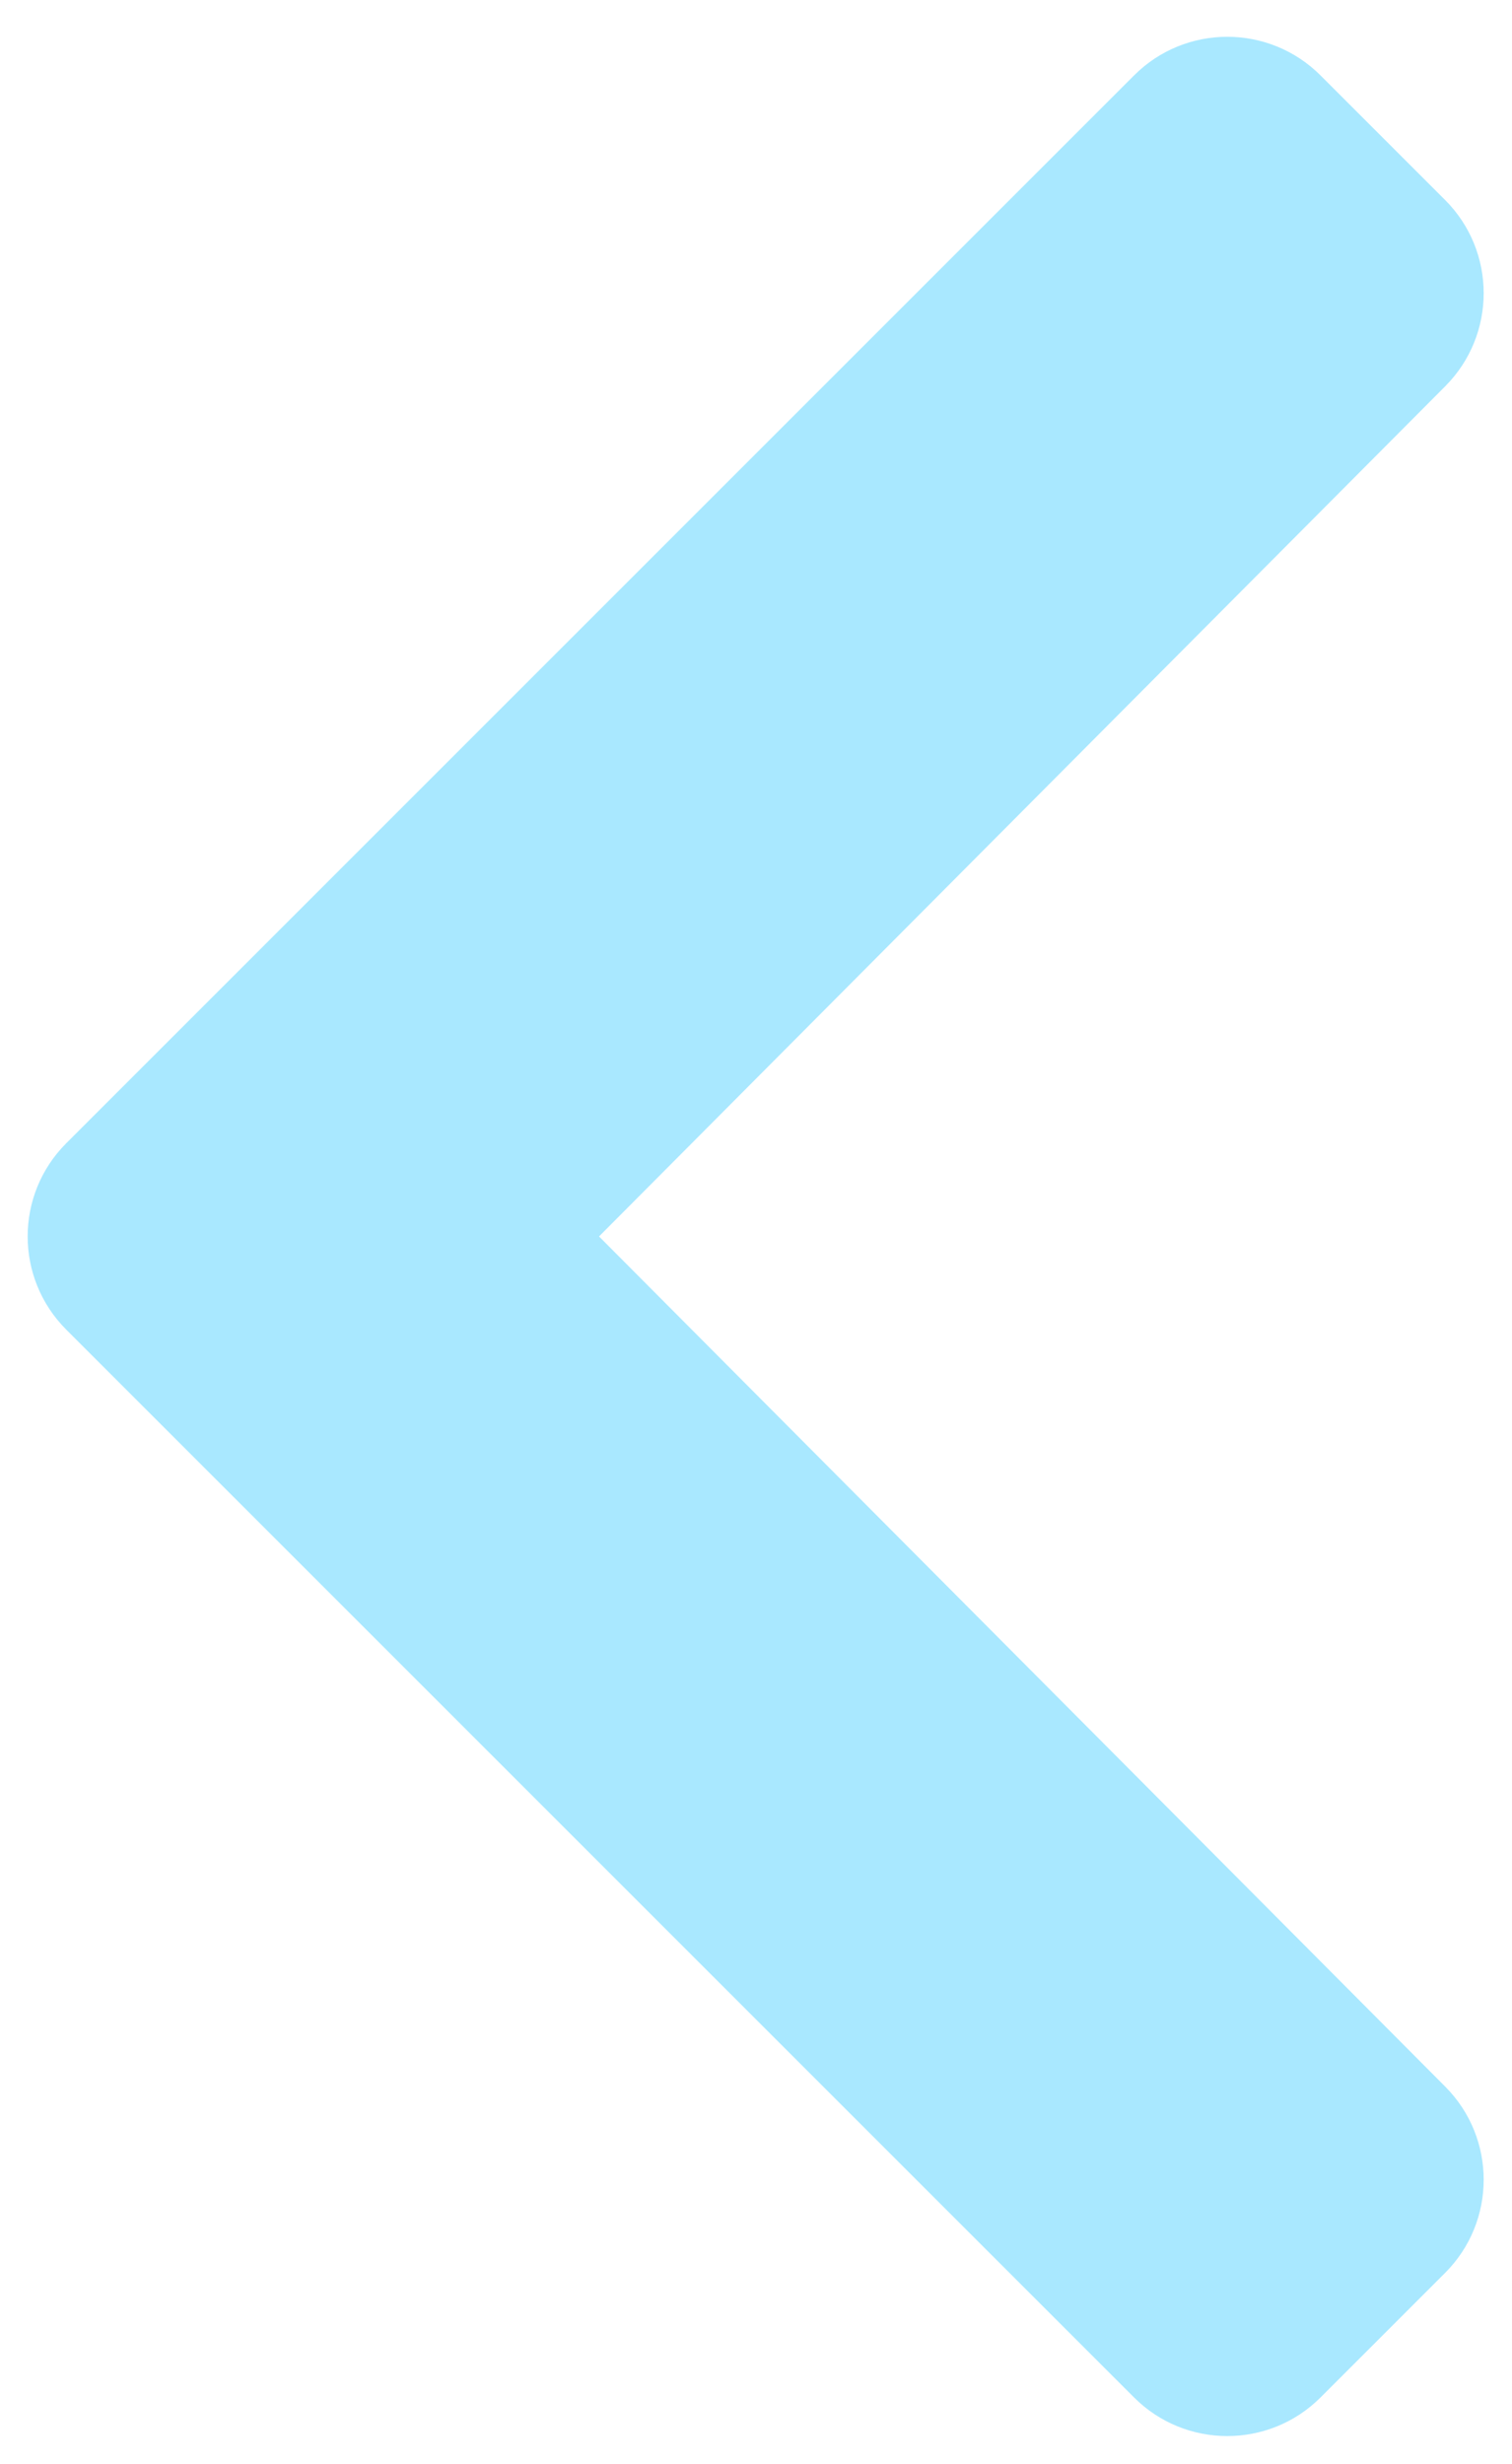 <svg width="27" height="44" viewBox="0 0 27 44" fill="none" xmlns="http://www.w3.org/2000/svg">
<path d="M1.184 20.414L20.251 1.347C21.17 0.427 22.661 0.427 23.581 1.347L25.805 3.571C26.723 4.489 26.724 5.977 25.808 6.897L10.697 22.079L25.808 37.261C26.724 38.181 26.723 39.669 25.805 40.587L23.581 42.811C22.661 43.73 21.17 43.73 20.251 42.811L1.184 23.744C0.264 22.824 0.264 21.333 1.184 20.414Z" fill="#A9E8FF"/>
</svg>
